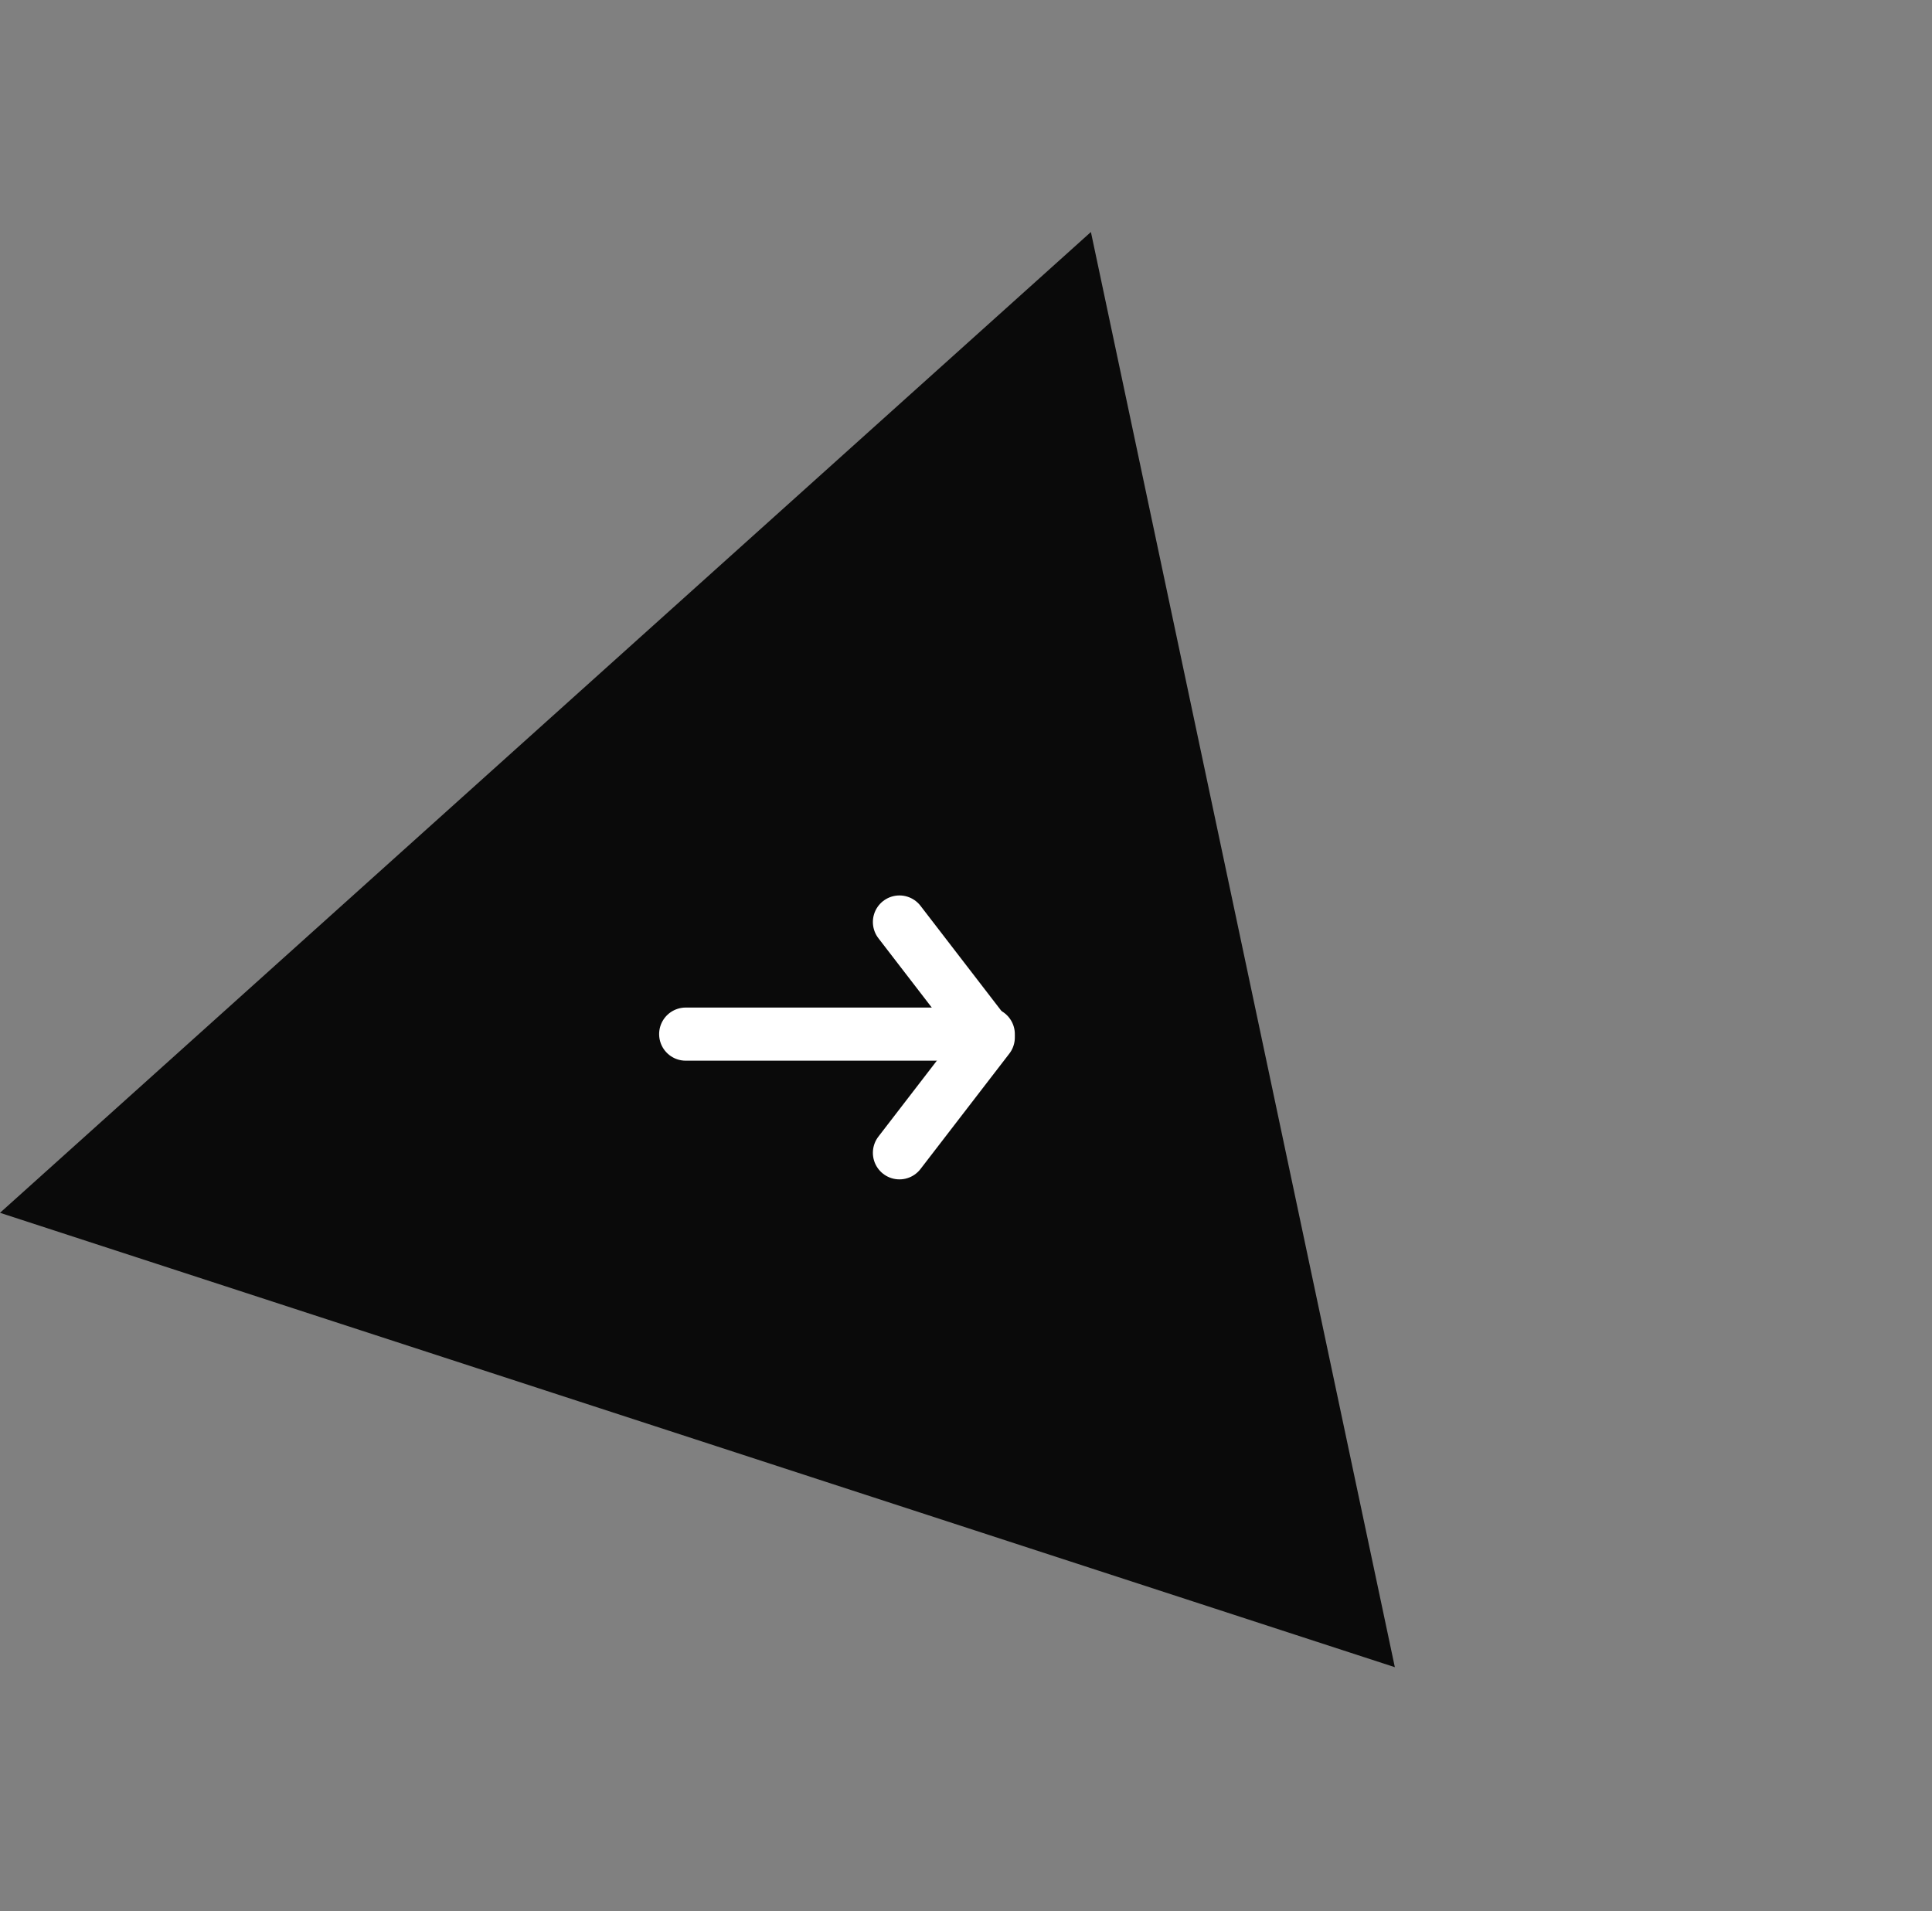 <svg id="Компонент_29_1" data-name="Компонент 29 – 1" xmlns="http://www.w3.org/2000/svg" width="254.568" height="251.821" viewBox="0 0 254.568 251.821">
  <rect x="0" y="0" width="254.568" height="251.821" fill="#808080" stroke="none"/>
  <path id="Контур_38" data-name="Контур 38" d="M182.727,63.061,0,0,36.736,189.774,182.727,63.061Z" transform="translate(0 159.816) rotate(-61)" fill="#0a0a0a" fill-rule="evenodd"/>
  <g id="arrow" transform="translate(-850.151 -3616.299)">
    <line id="Линия_1" data-name="Линия 1" x2="39.87" transform="translate(940.5 3752.568)" fill="none" stroke="#fff" stroke-linecap="round" stroke-width="7"/>
    <path id="Контур_89" data-name="Контур 89" d="M0,11.705,15.208,0,30.414,11.705" transform="translate(980.37 3737.795) rotate(90)" fill="none" stroke="#fff" stroke-linecap="round" stroke-linejoin="round" stroke-width="7"/>
  </g>
</svg>
